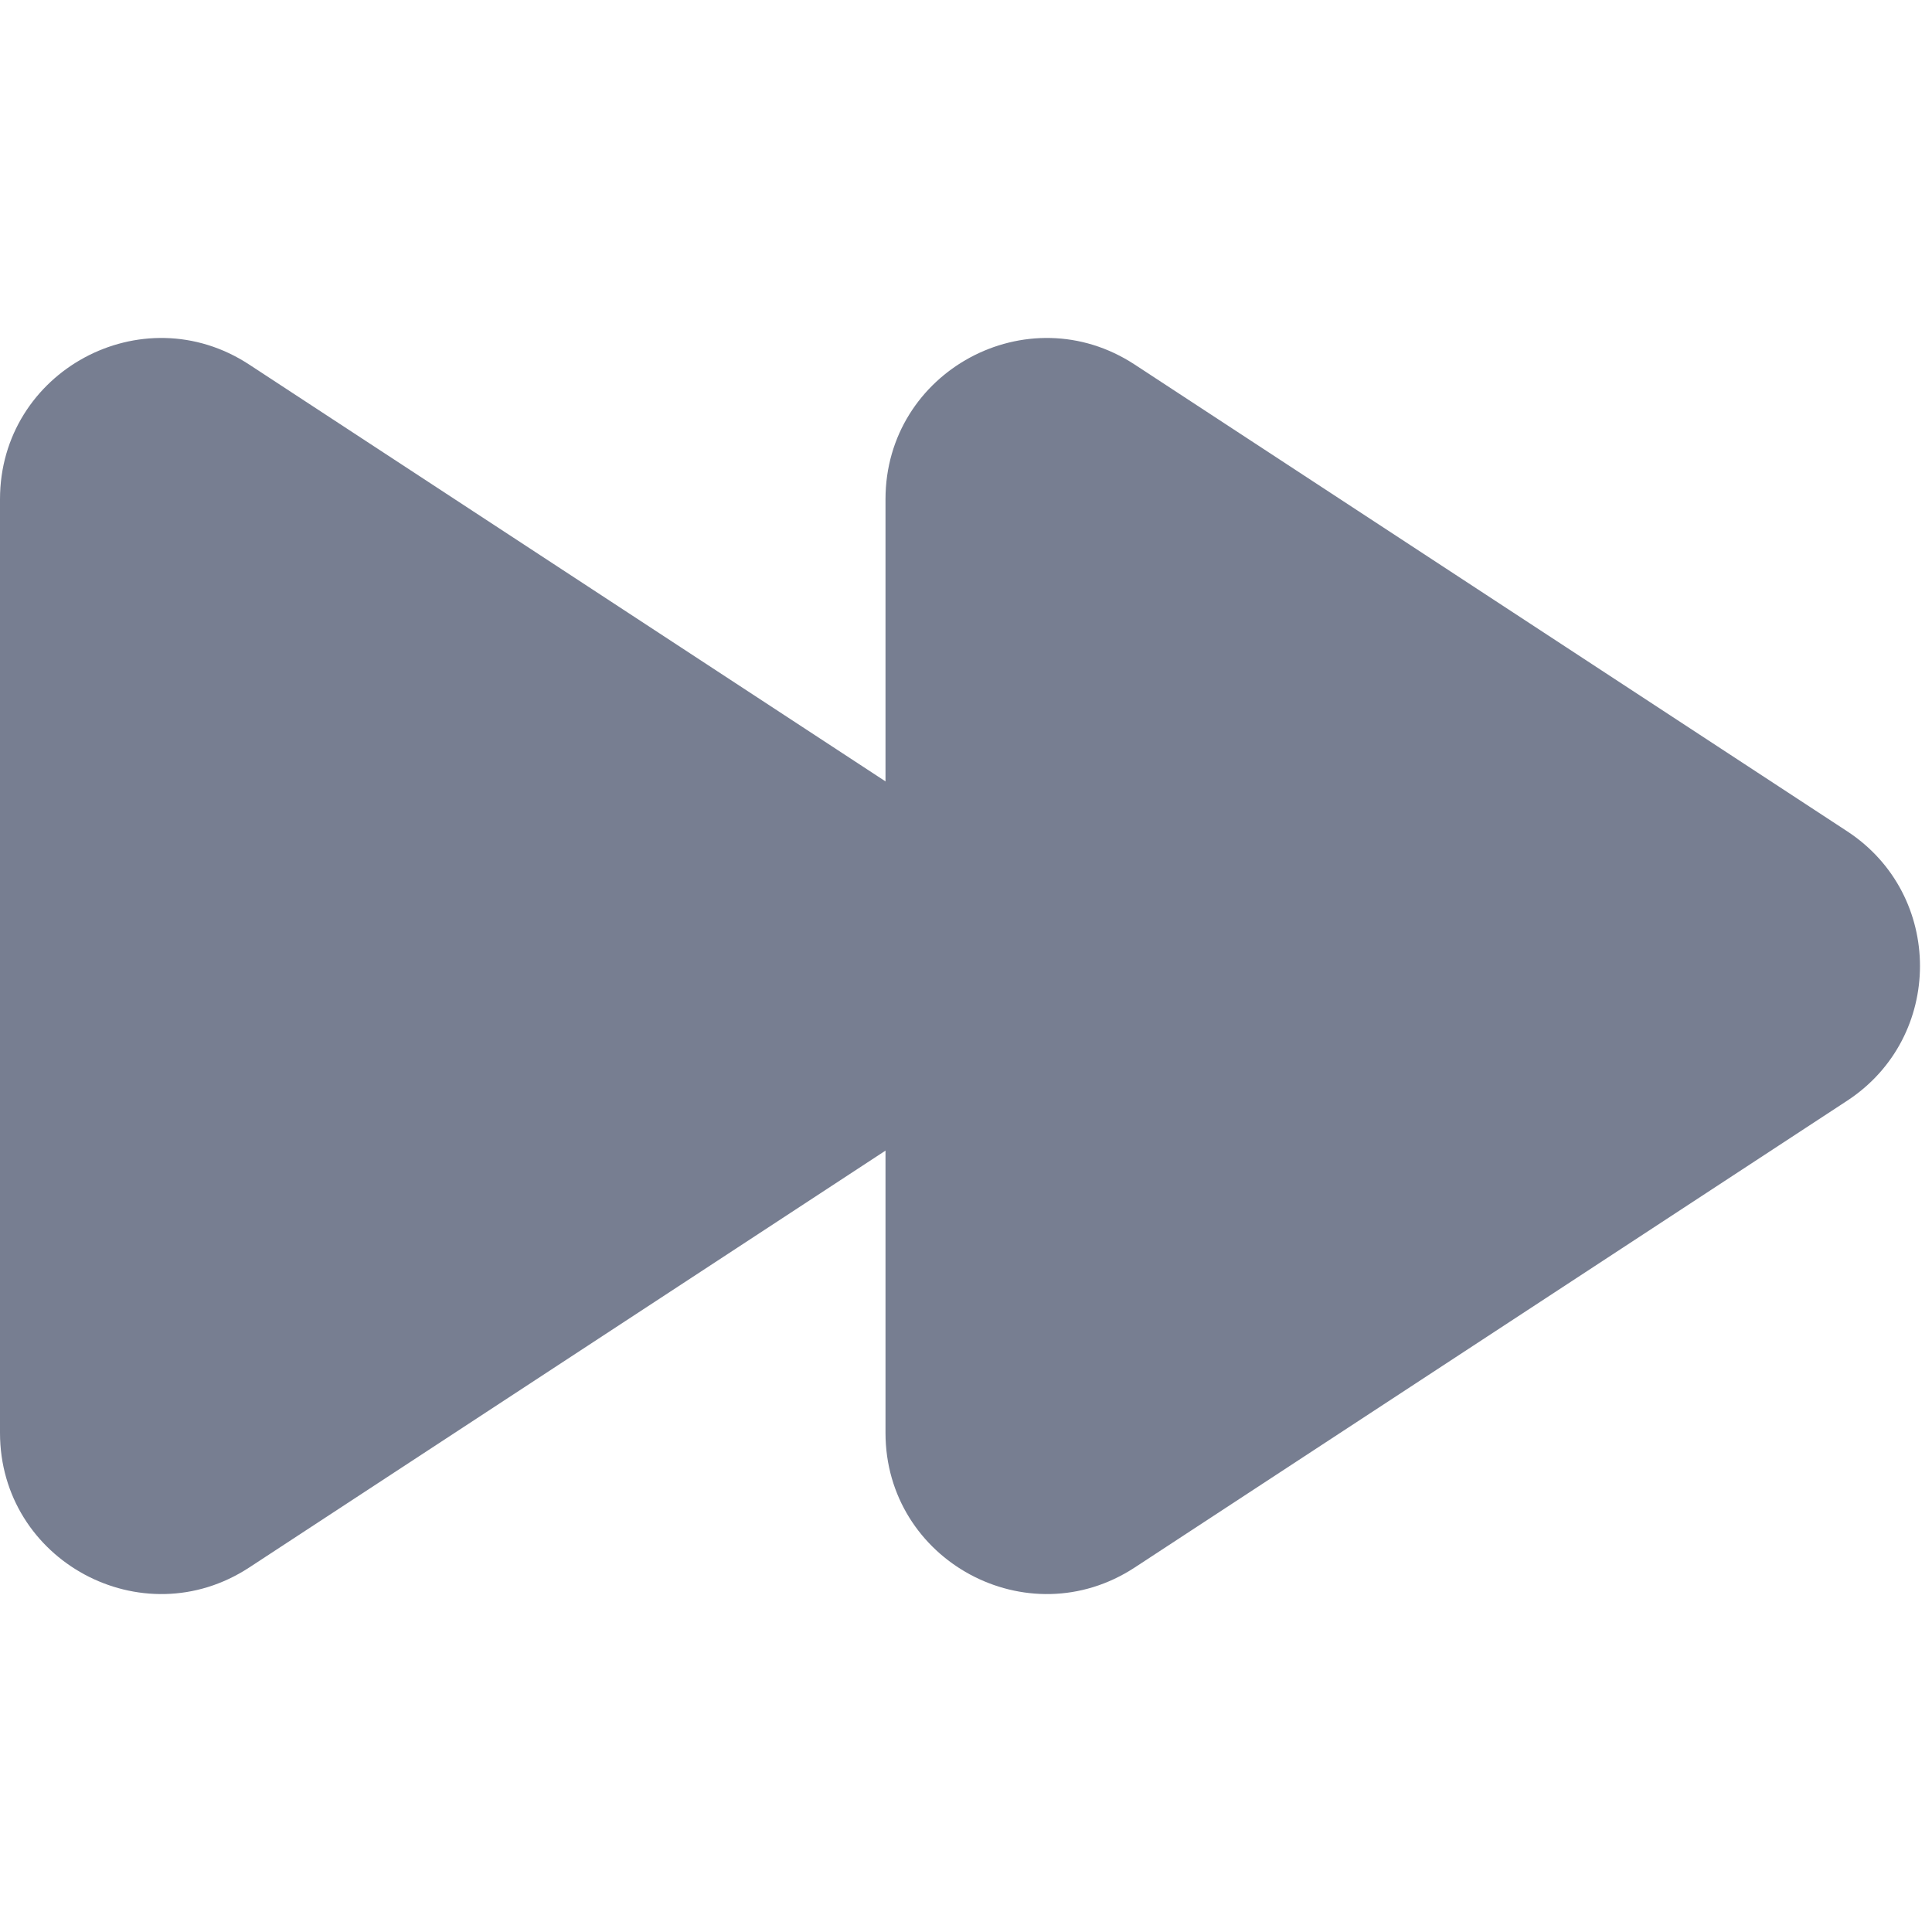 <svg width="24" height="24" viewBox="0 0 24 24" fill="none" xmlns="http://www.w3.org/2000/svg">
<path d="M0 6.202C0 4.611 1.766 3.657 3.096 4.529L11.947 10.327C13.152 11.117 13.152 12.883 11.947 13.673L3.096 19.472C1.766 20.343 0 19.389 0 17.799V6.202Z" fill="#777E91"/>
<path d="M11 6.202C11 4.611 12.766 3.657 14.096 4.529L22.947 10.327C24.152 11.117 24.152 12.883 22.947 13.673L14.096 19.472C12.766 20.343 11 19.389 11 17.799V6.202Z" fill="#777E91"/>
</svg>
